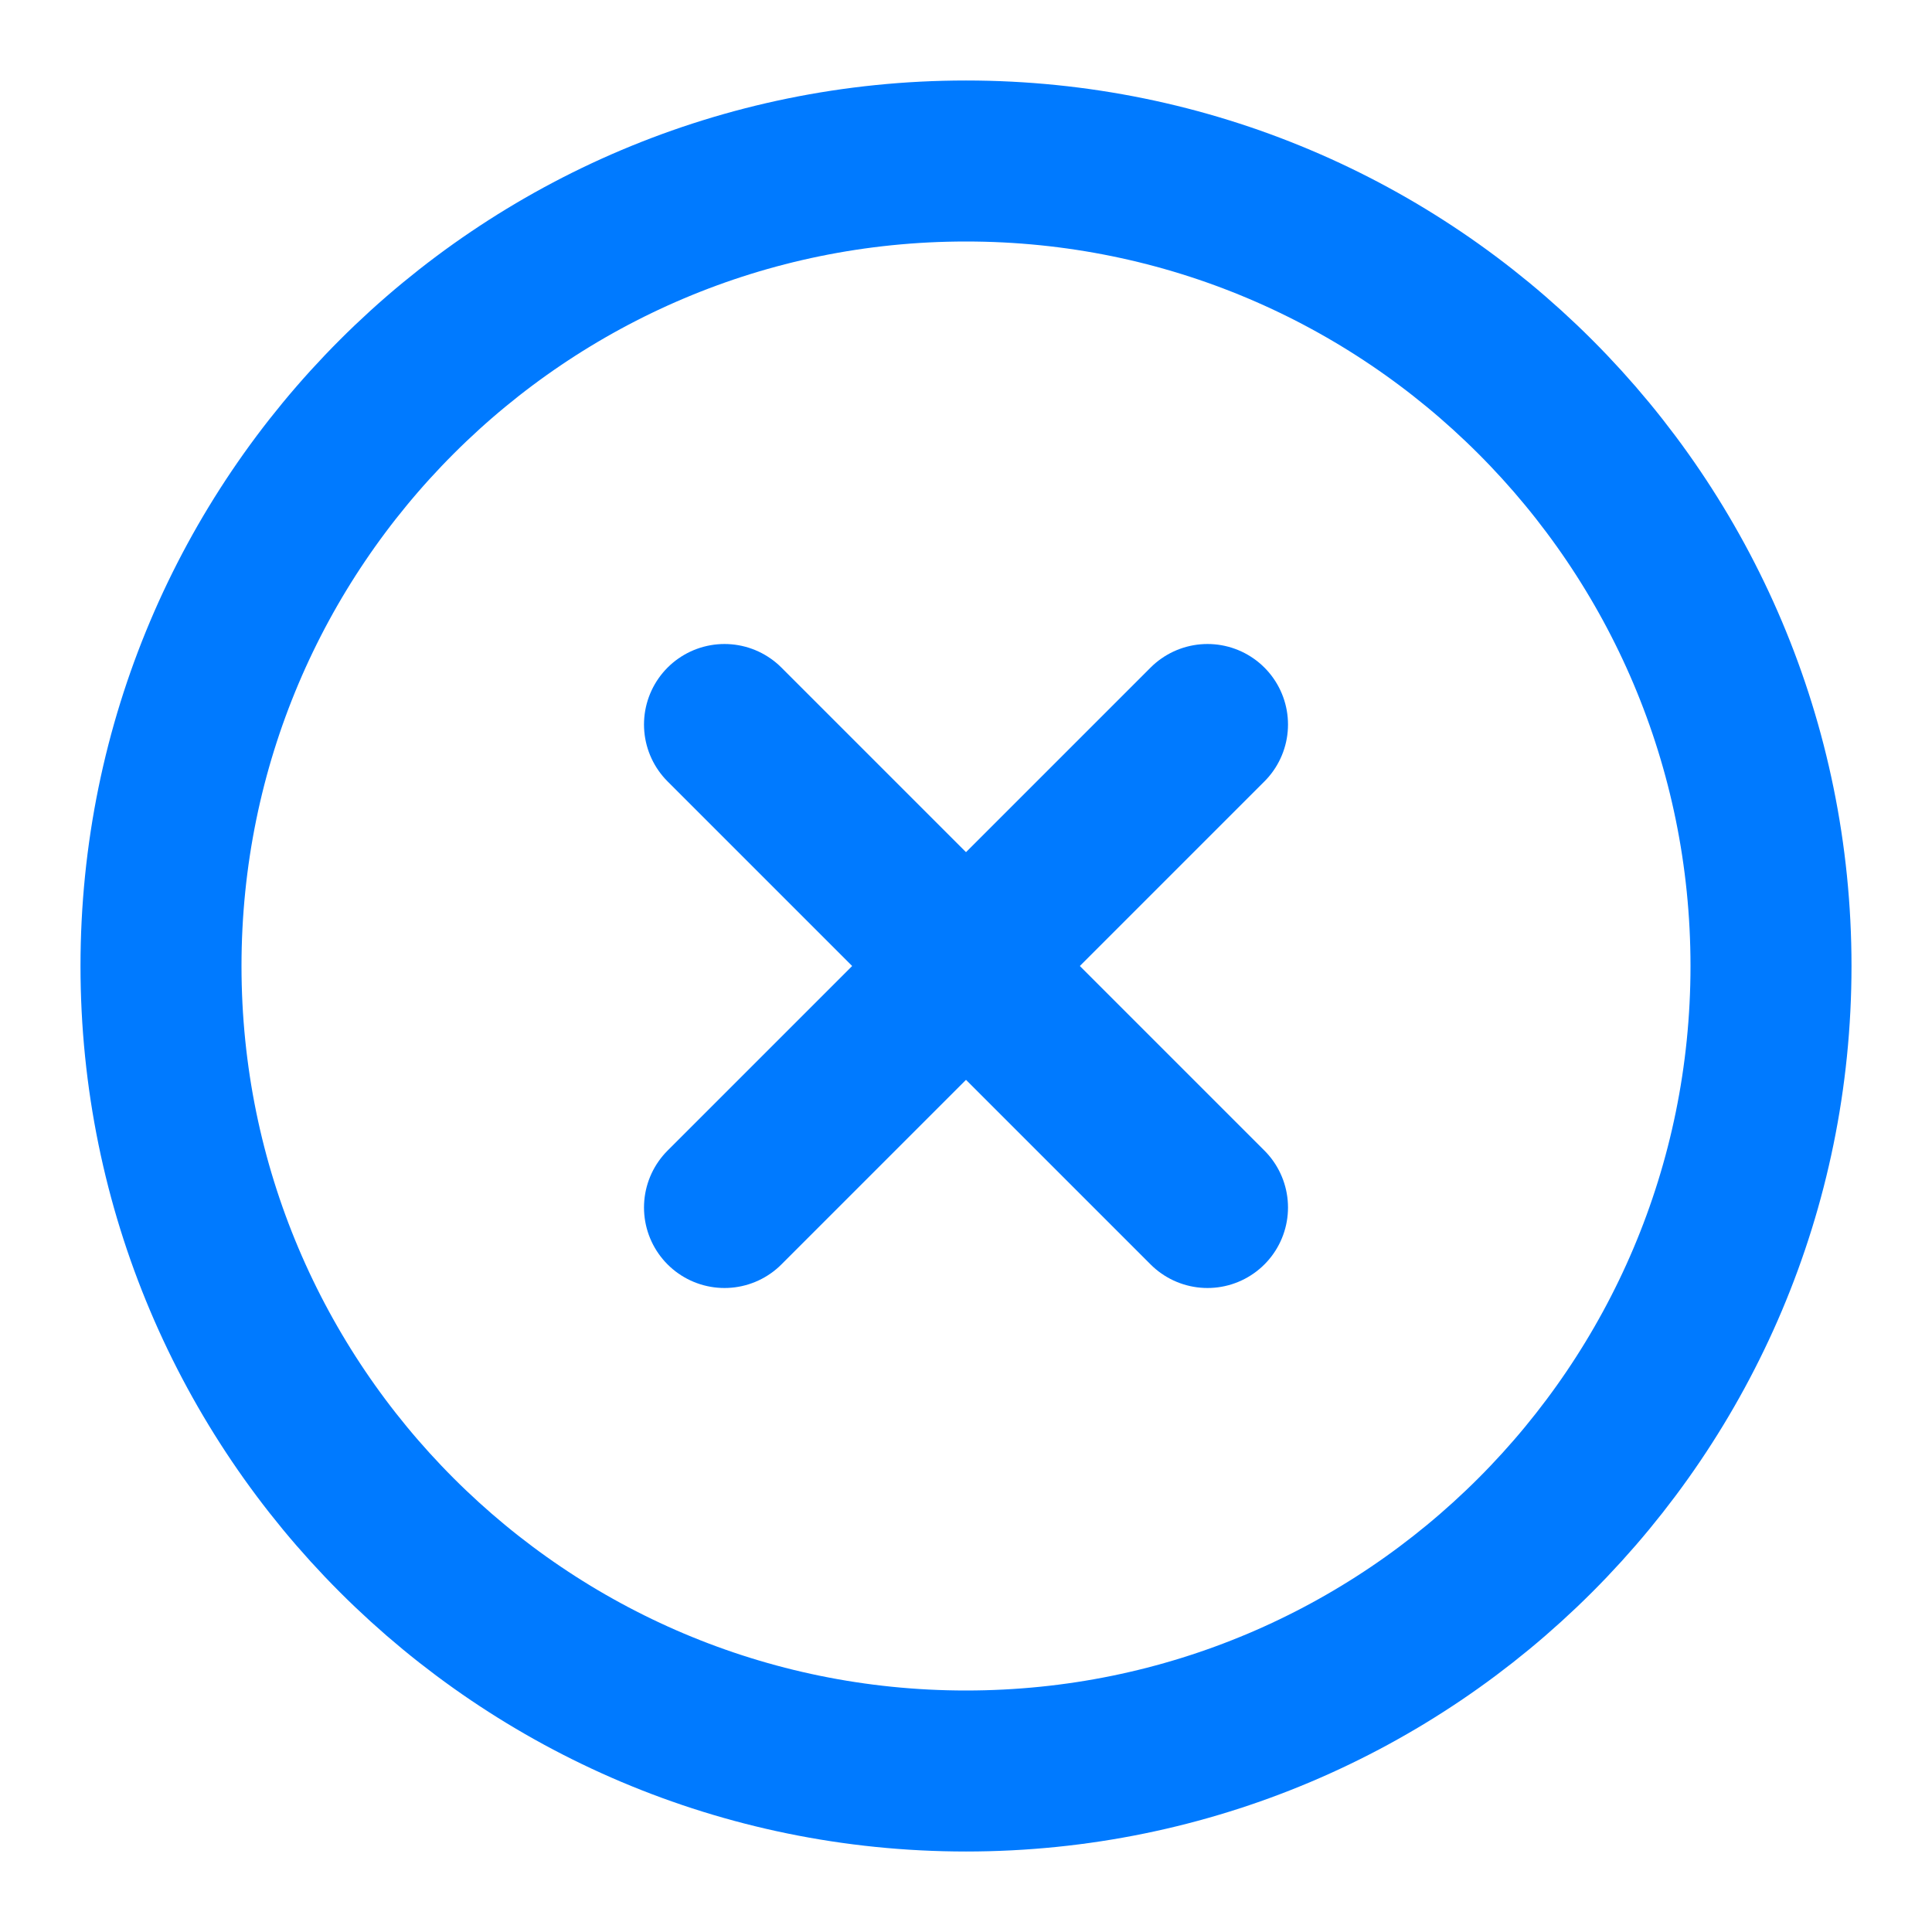 <svg width="24" height="24" viewBox="0 0 24 24" fill="none" xmlns="http://www.w3.org/2000/svg">
<path d="M12 22C17.523 22 22 17.523 22 12C22 6.477 17.523 2 12 2C6.477 2 2 6.477 2 12C2 17.523 6.477 22 12 22Z" stroke="#007AFF" stroke-width="2" stroke-linecap="round" stroke-linejoin="round"/>
<path d="M15 9L9 15" stroke="#007AFF" stroke-width="2" stroke-linecap="round" stroke-linejoin="round"/>
<path d="M9 9L15 15" stroke="#007AFF" stroke-width="2" stroke-linecap="round" stroke-linejoin="round"/>
</svg>
